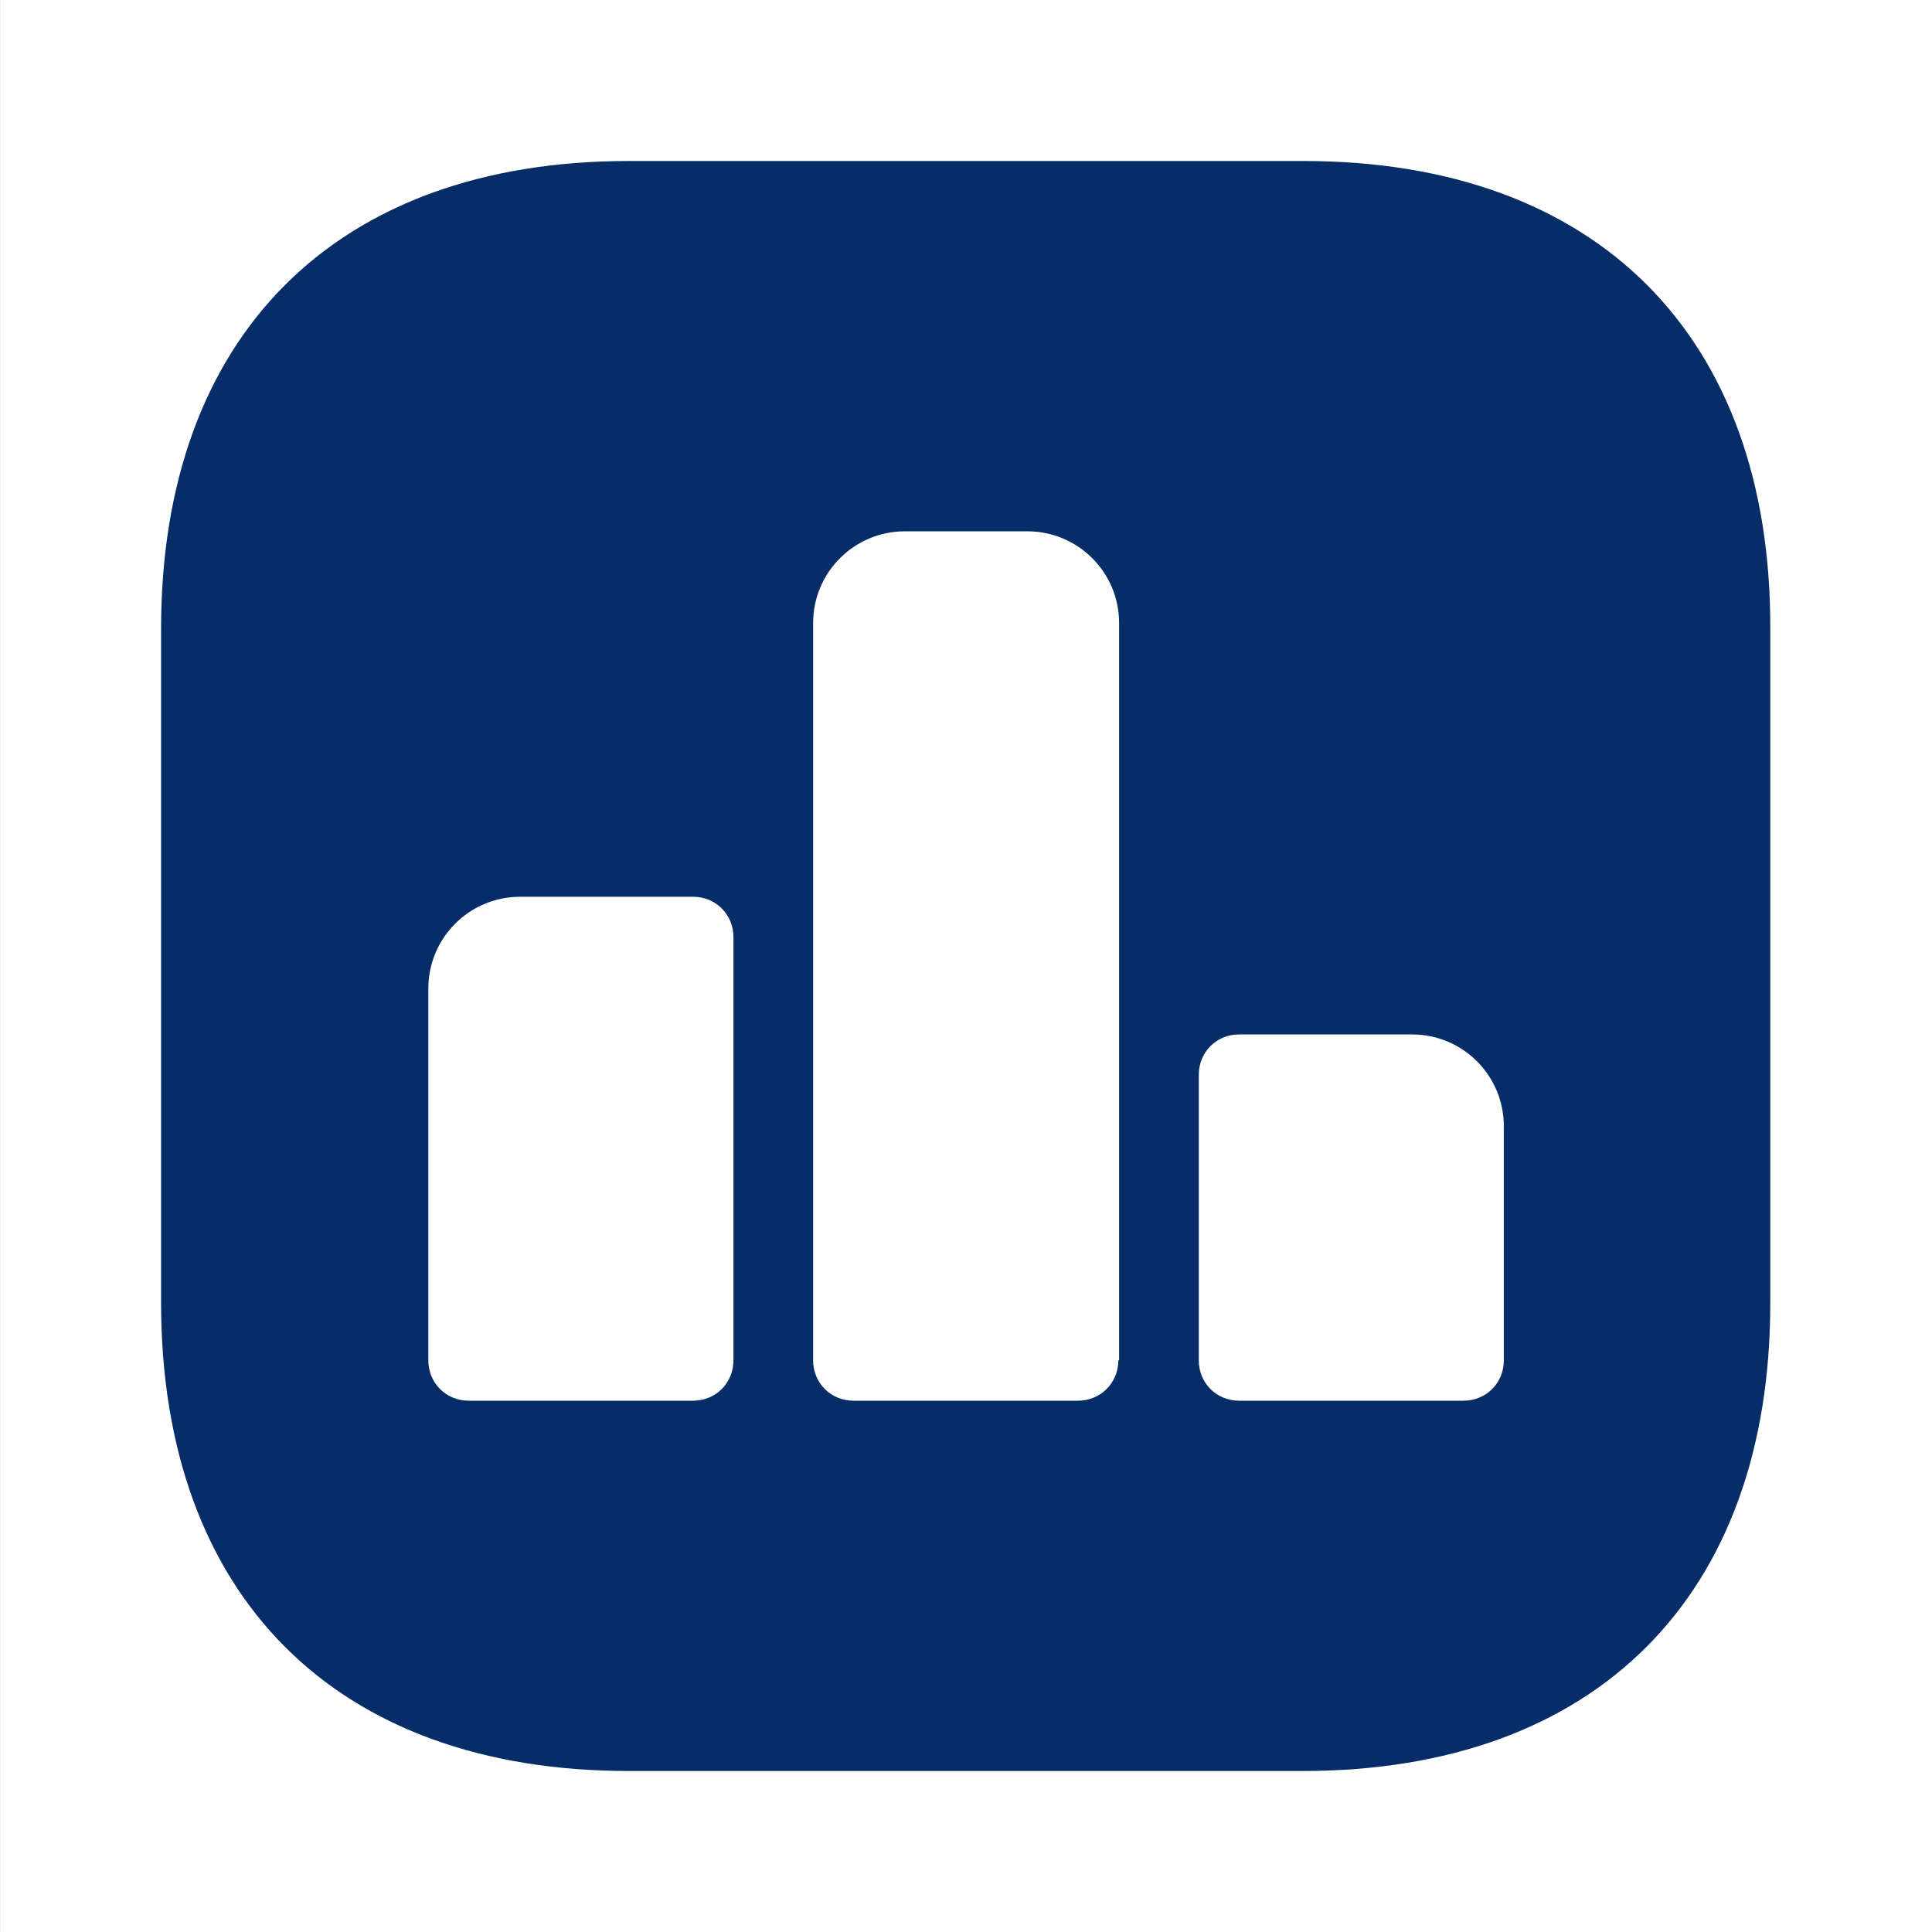 <svg width="24" height="24" viewBox="0 0 24 24" fill="none" xmlns="http://www.w3.org/2000/svg">
<rect x="0" y="0" width="24" height="24" fill="#808080" stroke="none"/>
<rect width="24" height="24" transform="translate(0.001)" fill="white"/>
<path d="M16.192 2H7.811C4.171 2 2.001 4.17 2.001 7.81V16.18C2.001 19.83 4.171 22 7.811 22H16.181C19.822 22 21.991 19.83 21.991 16.19V7.81C22.002 4.17 19.831 2 16.192 2ZM9.111 16.9C9.111 17.18 8.891 17.4 8.611 17.4H5.821C5.541 17.4 5.321 17.18 5.321 16.9V12.28C5.321 11.65 5.831 11.14 6.461 11.14H8.611C8.891 11.14 9.111 11.36 9.111 11.64V16.9ZM13.892 16.9C13.892 17.18 13.671 17.4 13.392 17.4H10.601C10.322 17.4 10.101 17.18 10.101 16.9V7.74C10.101 7.11 10.611 6.6 11.242 6.6H12.761C13.392 6.6 13.902 7.11 13.902 7.74V16.9H13.892ZM18.681 16.9C18.681 17.18 18.462 17.4 18.181 17.4H15.392C15.111 17.4 14.892 17.18 14.892 16.9V13.35C14.892 13.07 15.111 12.85 15.392 12.85H17.541C18.172 12.85 18.681 13.36 18.681 13.99V16.9Z" fill="#062D67"/>
</svg>
